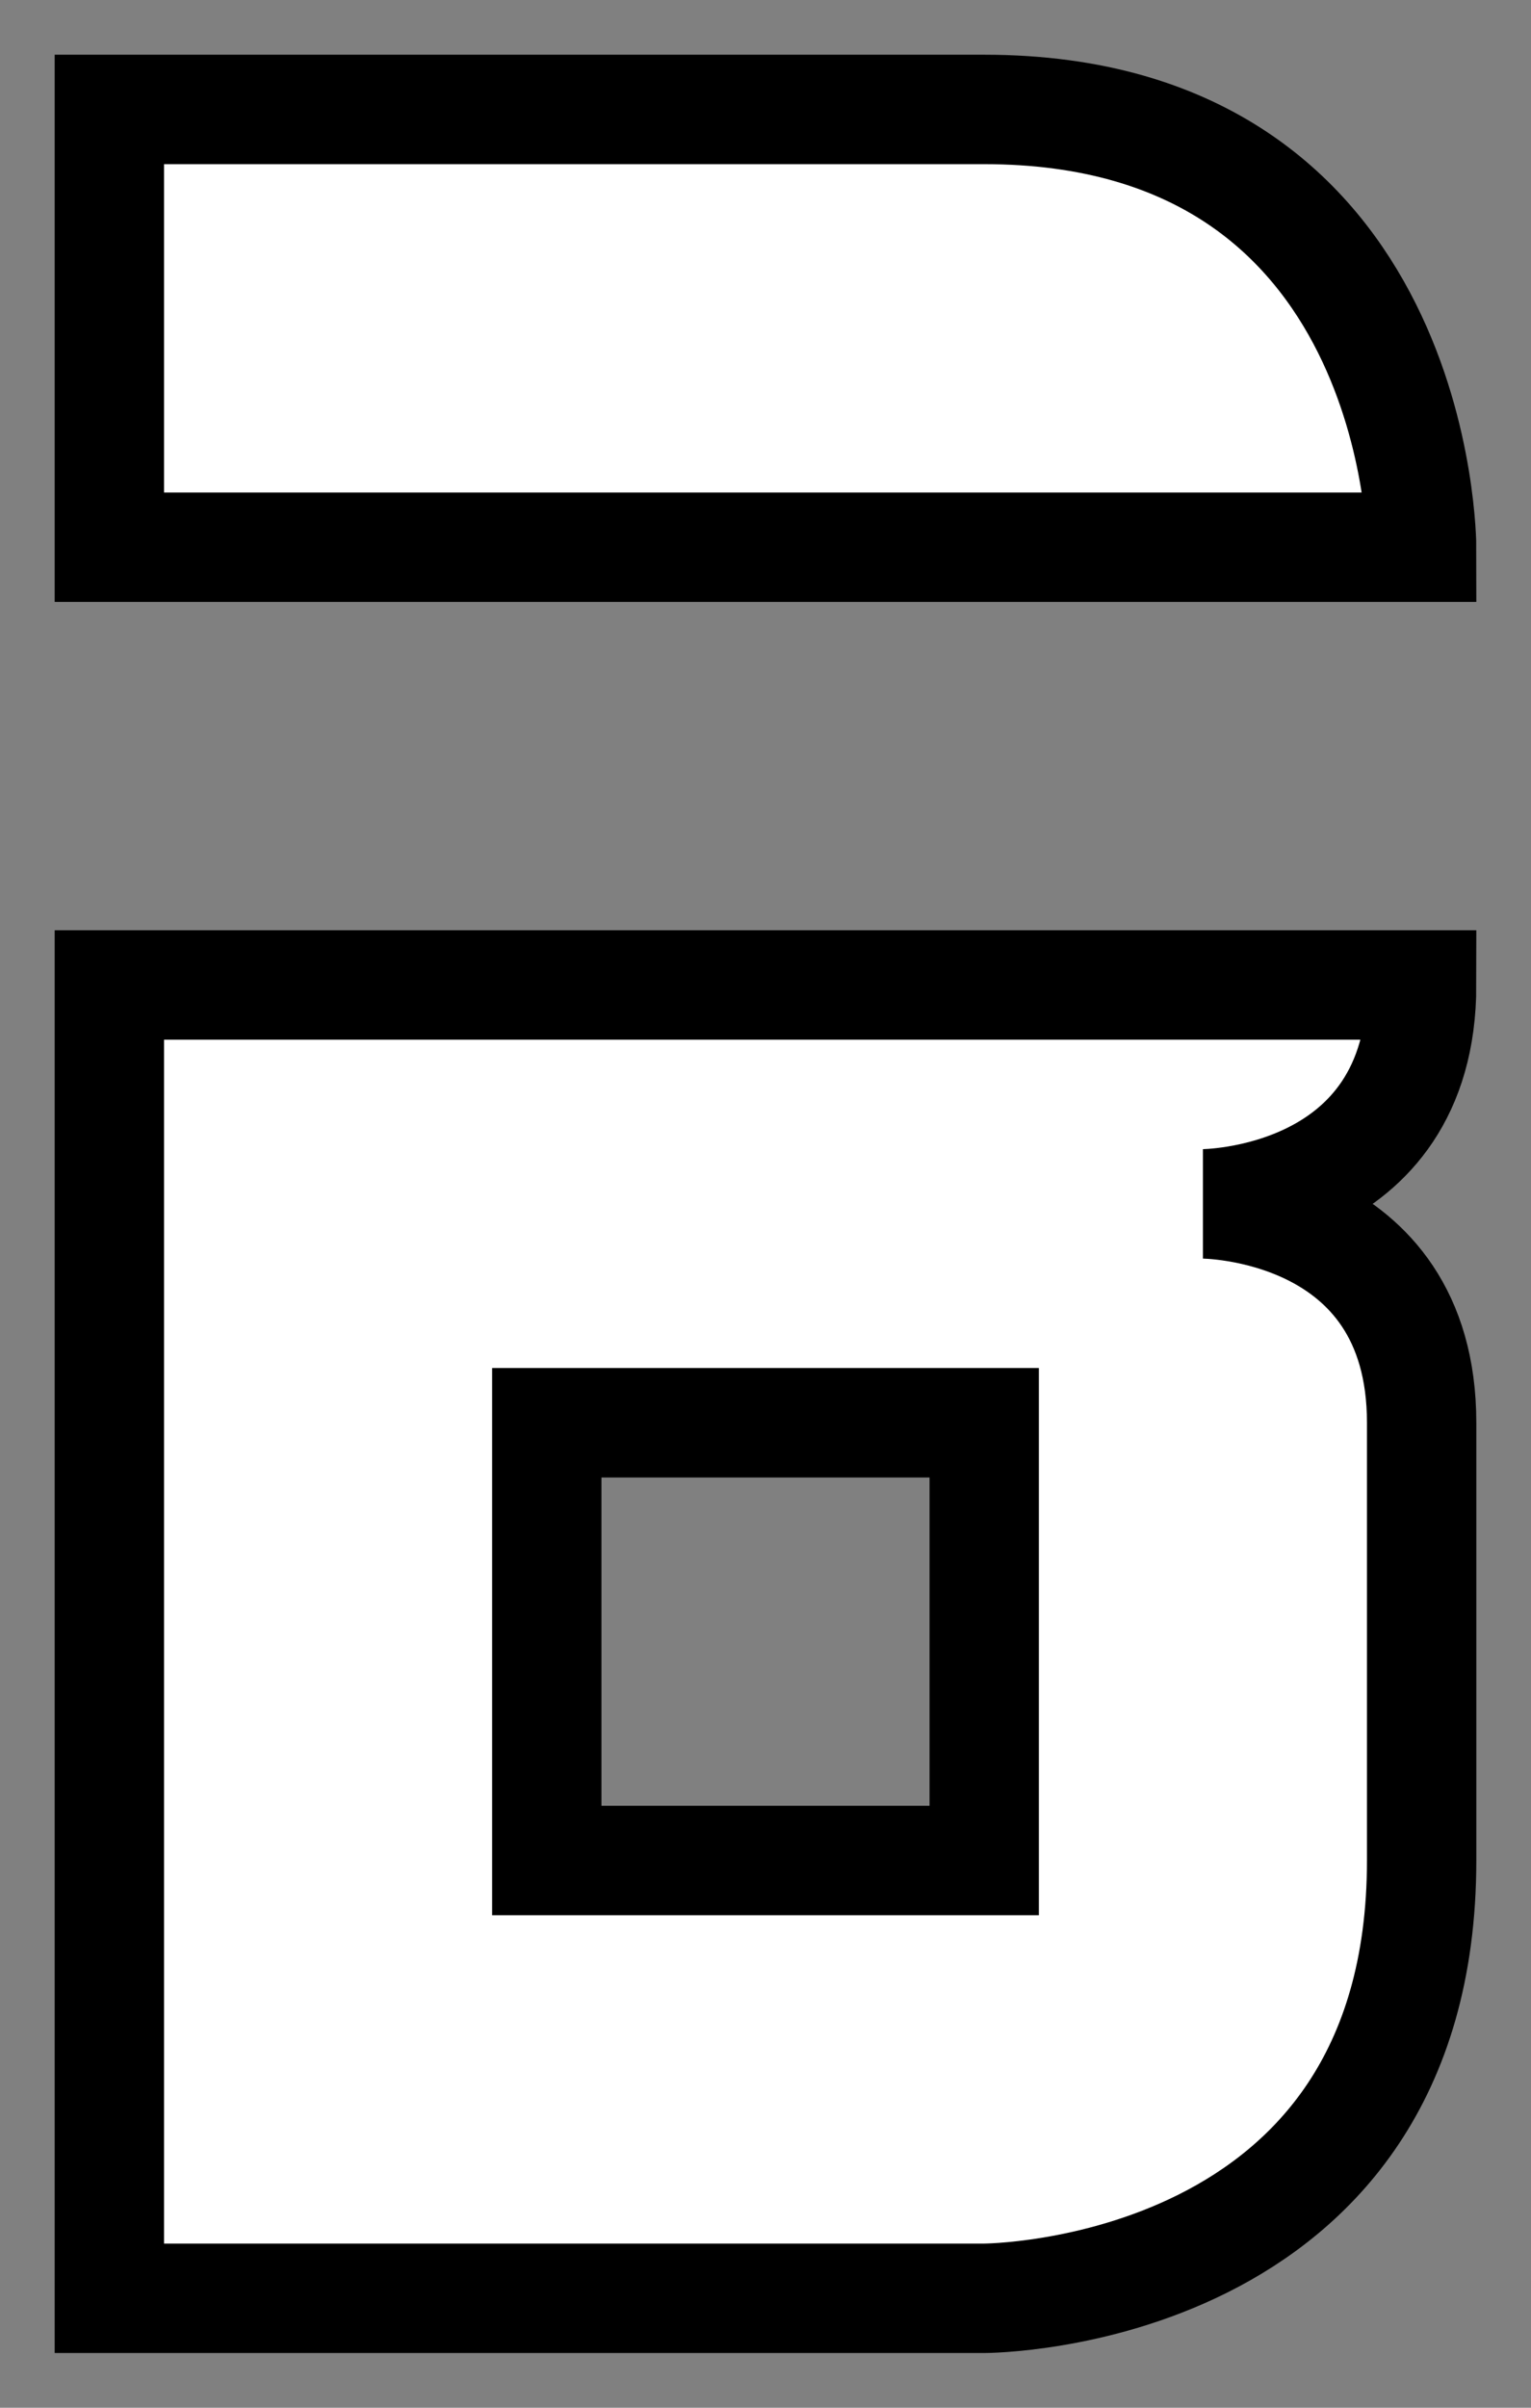 <?xml version="1.0" encoding="UTF-8" standalone="no"?>
<!-- Created with Inkscape (http://www.inkscape.org/) -->

<svg
   xmlns:dc="http://purl.org/dc/elements/1.1/"
   xmlns:cc="http://creativecommons.org/ns#"
   xmlns:rdf="http://www.w3.org/1999/02/22-rdf-syntax-ns#"
   xmlns:svg="http://www.w3.org/2000/svg"
   xmlns="http://www.w3.org/2000/svg"
   xmlns:sodipodi="http://sodipodi.sourceforge.net/DTD/sodipodi-0.dtd"
   xmlns:inkscape="http://www.inkscape.org/namespaces/inkscape"
   width="14"
   height="22"
   viewBox="0 0 14 22"
   version="1.1"
   id="svg8"
   inkscape:version="0.92.3 (2405546, 2018-03-11)"
   sodipodi:docname="b.svg">
  <rect x="0" y="0" width="14" height="22" fill="#808080" stroke="none"/>
  <defs
     id="defs2" />
  <sodipodi:namedview
     id="base"
     pagecolor="#3e3e3e"
     bordercolor="#666666"
     borderopacity="1.0"
     inkscape:pageopacity="0"
     inkscape:pageshadow="2"
     inkscape:zoom="18.0625"
     inkscape:cx="5.7979283"
     inkscape:cy="17.802491"
     inkscape:document-units="px"
     inkscape:current-layer="svg8"
     showgrid="true"
     units="px"
     showguides="true"
     inkscape:snap-global="true"
     inkscape:window-width="1662"
     inkscape:window-height="1374"
     inkscape:window-x="67"
     inkscape:window-y="27"
     inkscape:window-maximized="0"
     inkscape:pagecheckerboard="false"
     inkscape:measure-start="0,0"
     inkscape:measure-end="0,0">
    <inkscape:grid
       type="xygrid"
       id="grid815"
       empspacing="4"
       spacingx="1"
       spacingy="1" />
  </sodipodi:namedview>
  <path
     style="fill:#ffffff;fill-opacity:1;stroke:#000000;stroke-opacity:1"
     d="m 1,9 v 12 h 8 c 0,0 4,0 4,-4 v -4 c 0,-2 -2,-2 -2,-2 0,0 2,0 2,-2 z m 4,4 h 4 v 4 H 5 Z"
     id="path922"
     inkscape:connector-curvature="0"
     sodipodi:nodetypes="cccsccccccccc" />
  <path
     style="fill:#ffffff;fill-opacity:1;stroke:#000000;stroke-opacity:1"
     d="M 1,5 V 1 h 8 c 4,0 4,4 4,4 z"
     id="path924"
     inkscape:connector-curvature="0"
     sodipodi:nodetypes="ccccc" />
</svg>
